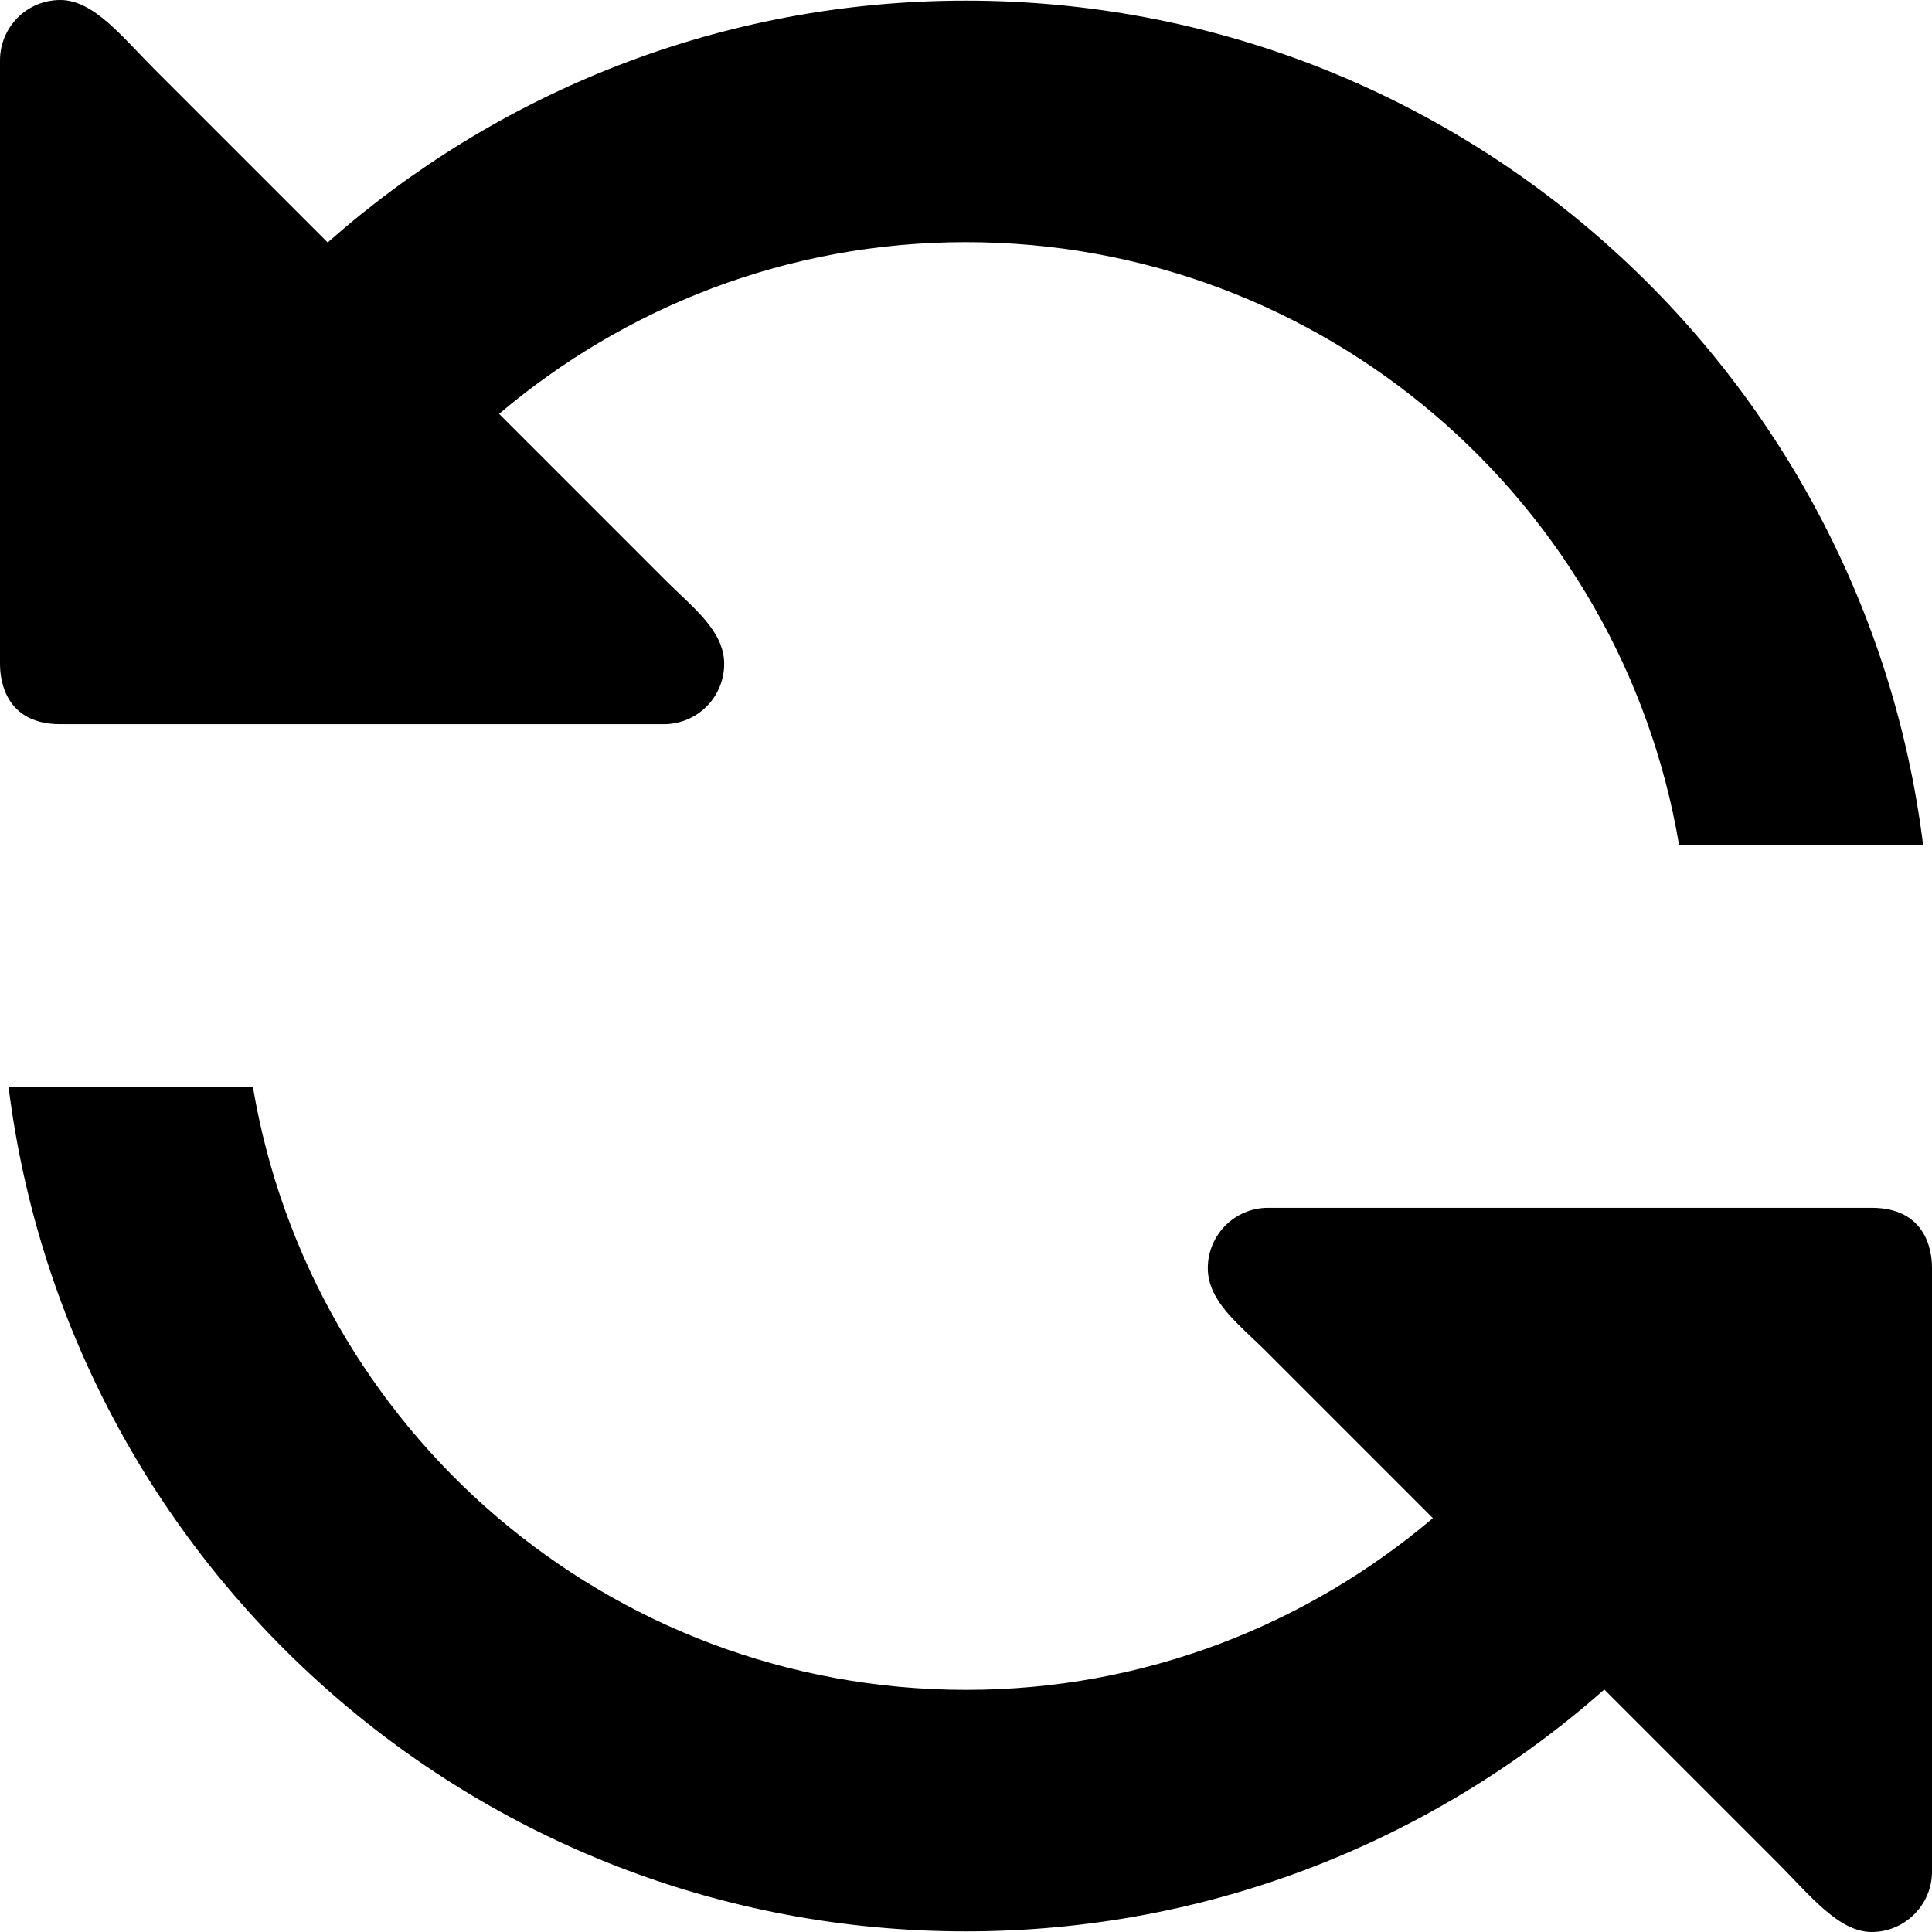 <?xml version="1.0" encoding="utf-8"?>
<!-- Generator: Adobe Illustrator 22.0.0, SVG Export Plug-In . SVG Version: 6.00 Build 0)  -->
<svg version="1.1" id="Capa_1" xmlns="http://www.w3.org/2000/svg" xmlns:xlink="http://www.w3.org/1999/xlink" x="0px" y="0px"
	 viewBox="0 0 612 612" style="enable-background:new 0 0 612 612;" xml:space="preserve">
<g>
	<g id="_x33__1_">
		<g>
			<path d="M592.9,382.6H401.7c-10.6,0-19.1,8.6-19.1,19.1c0,10.6,10,17.9,18.2,26.1l53.1,53.1c-39.9,33.8-91.4,54.4-147.8,54.4
				c-113.7,0-207.8-82.7-226-191.1H2.7C21.5,495,150,611.8,306,611.8c77.6,0,148.3-29,202.2-76.6l54.8,54.8
				c10.3,10.3,19.4,22,29.9,22s19.1-8.6,19.1-19.1V401.7C612,399.4,612,382.6,592.9,382.6z M19.1,229.4h191.2
				c10.6,0,19.1-8.6,19.1-19.1s-10-17.9-18.2-26.1l-53.1-53.1c39.9-33.8,91.4-54.4,147.8-54.4c113.7,0,207.8,82.7,226,191.1h77.3
				C590.5,117,462,0.2,306,0.2c-77.6,0-148.3,29-202.2,76.6L49,22C38.7,11.7,29.7,0,19.1,0S0,8.6,0,19.1v191.1
				C0,212.6,0,229.4,19.1,229.4z"/>
		</g>
	</g>
</g>
</svg>
